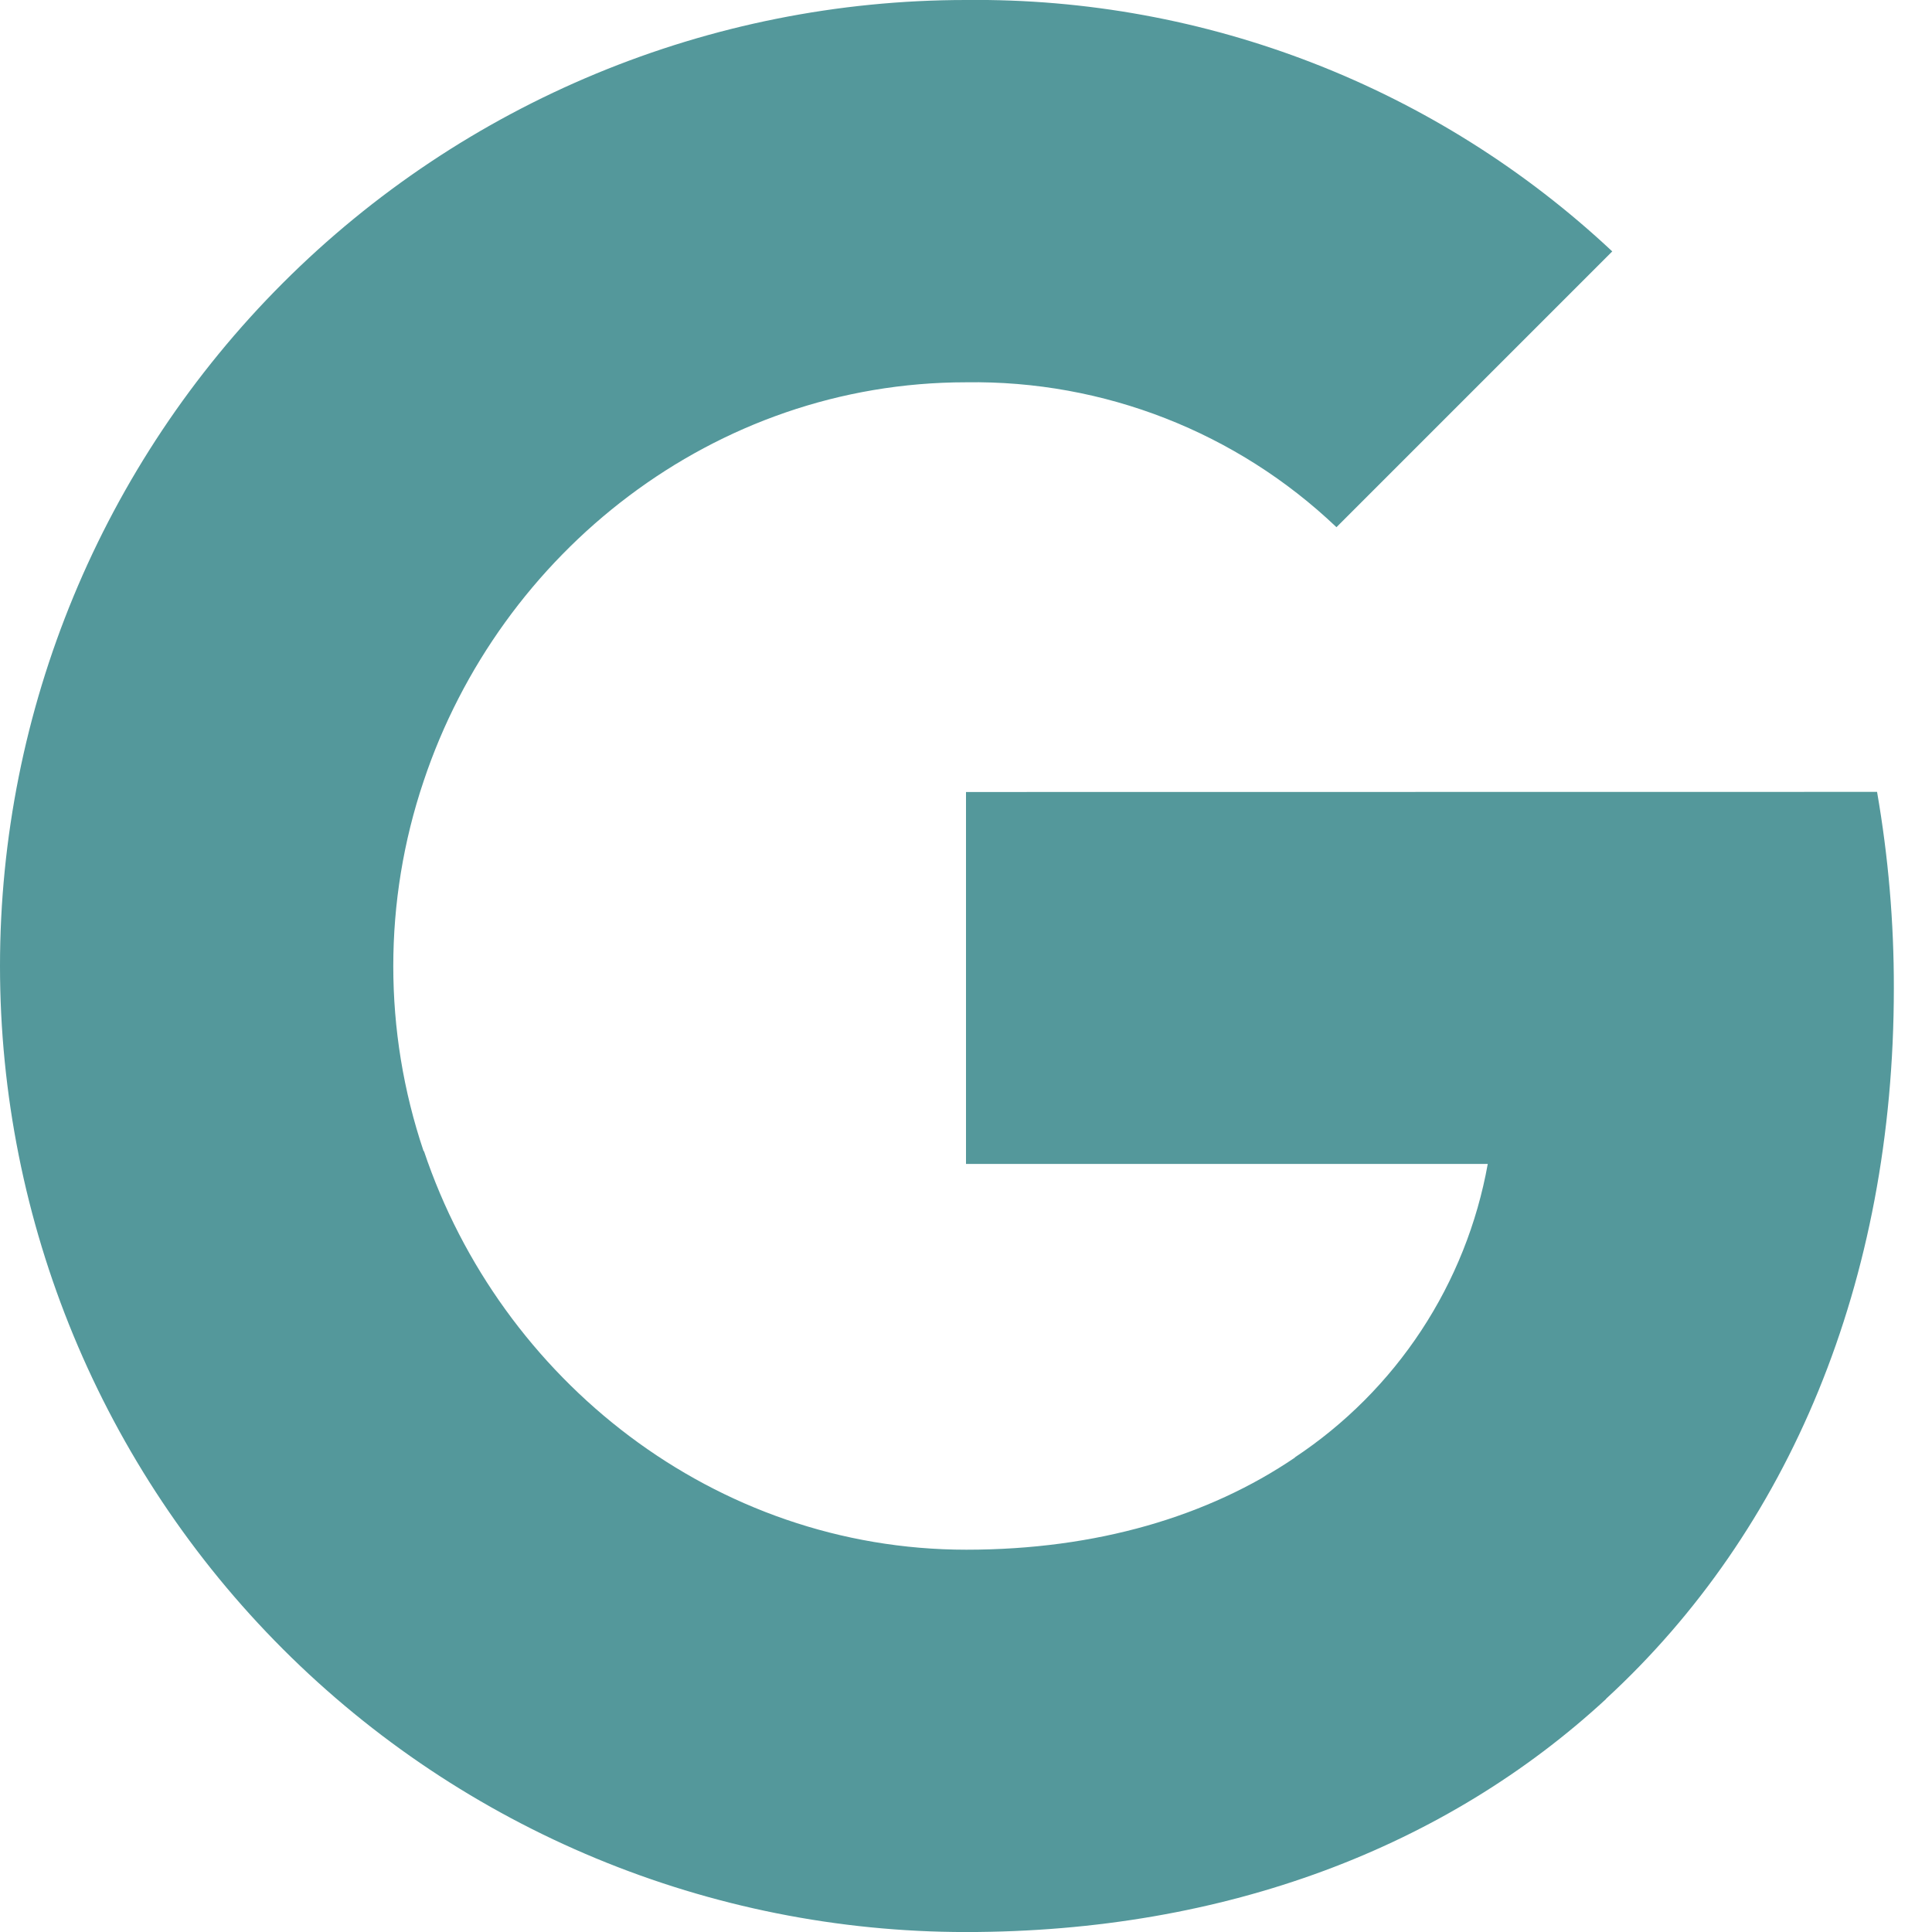<svg width="48" height="48" viewBox="0 0 48 48" fill="none" xmlns="http://www.w3.org/2000/svg">
<g clip-path="url(#clip0_244_200)">
<path d="M46.635 19.674C46.915 21.285 47.055 22.917 47.052 24.552C47.052 31.855 44.442 38.029 39.9 42.208H39.906C35.934 45.877 30.474 48.001 24 48.001C17.635 48.001 11.53 45.472 7.029 40.971C2.529 36.47 0 30.366 0 24C0 17.635 2.529 11.531 7.029 7.03C11.53 2.529 17.635 0 24 0C29.957 -0.066 35.71 2.172 40.056 6.246L33.204 13.098C30.727 10.738 27.421 9.445 24 9.498C17.739 9.498 12.42 13.723 10.524 19.41C9.52 22.391 9.52 25.619 10.524 28.599H10.533C12.438 34.279 17.748 38.502 24.009 38.502C27.243 38.502 30.021 37.675 32.175 36.211H32.166C33.417 35.382 34.487 34.309 35.312 33.055C36.136 31.802 36.698 30.394 36.963 28.918H24V19.677L46.635 19.674Z" fill="#54989B"/>
</g>
<defs>
<clipPath id="clip0_244_200">
<rect width="48" height="48" fill="white"/>
</clipPath>
</defs>
</svg>
